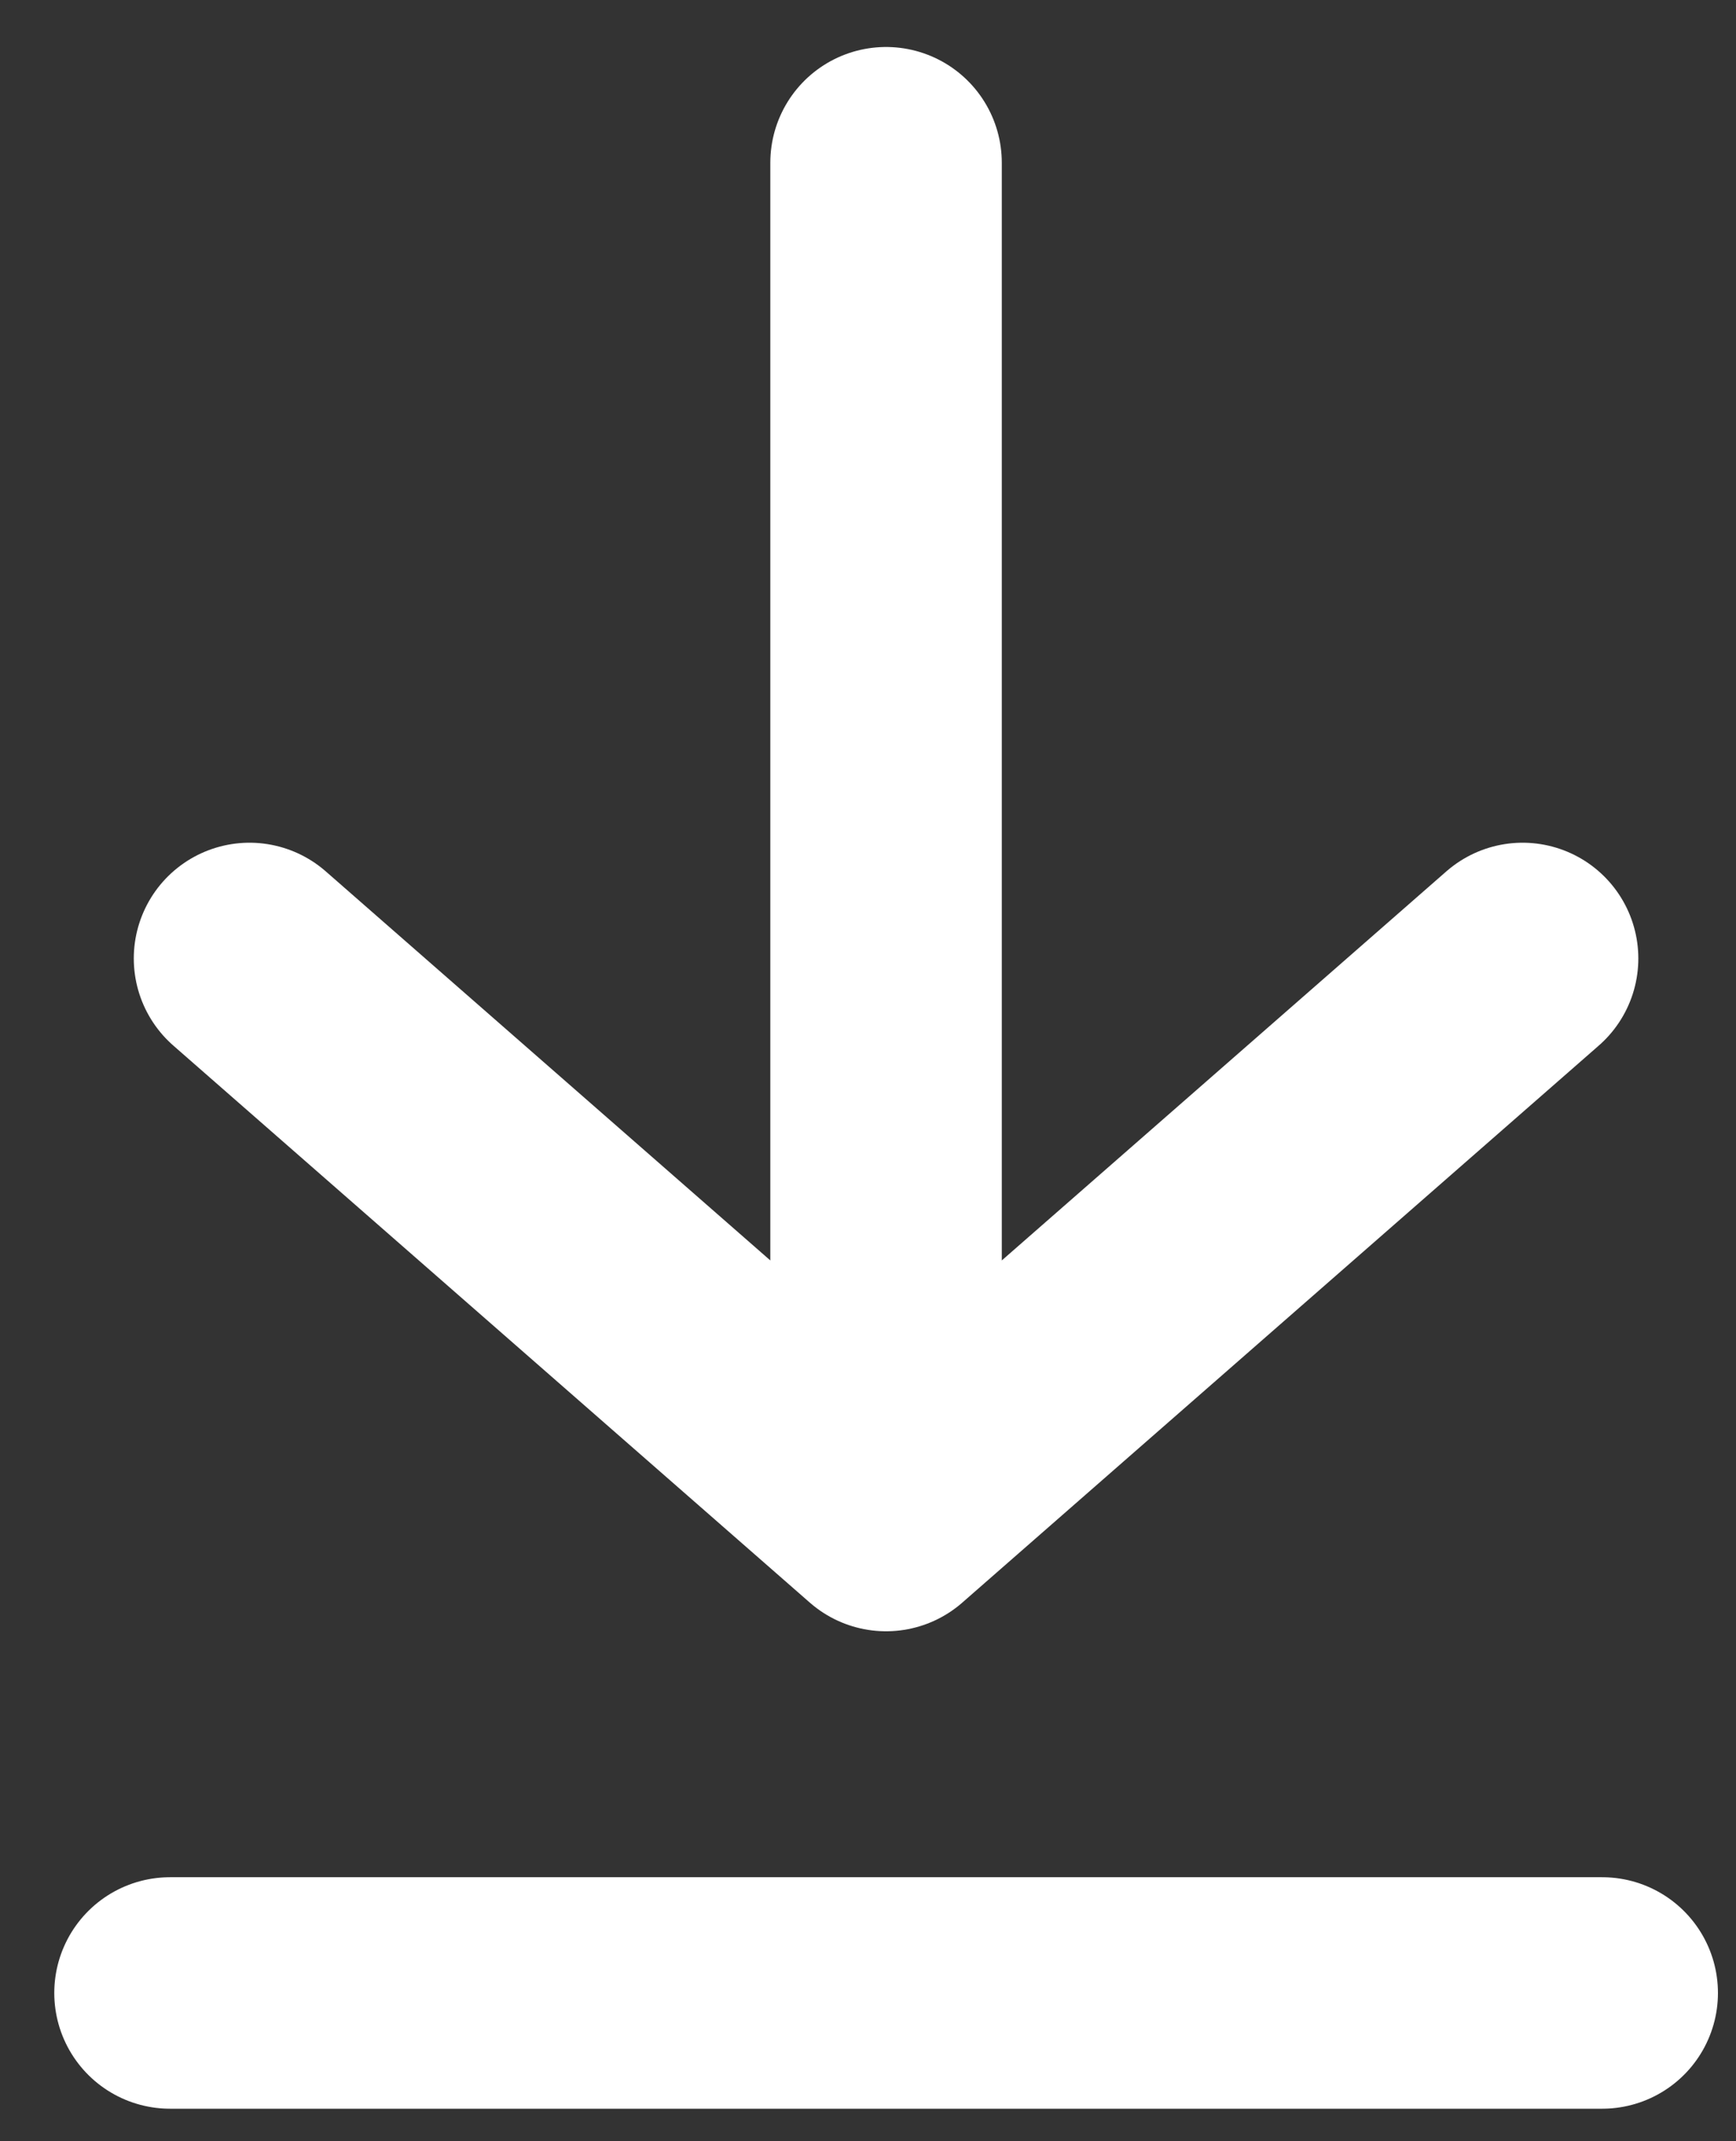 <svg width="30" height="37" viewBox="0 0 30 37" fill="none" xmlns="http://www.w3.org/2000/svg">
<rect x="0" y="0" width="30" height="37" fill="#333333" stroke="none"/>
<path d="M2.938 34.438H27.688M4.312 16.562L15.312 26.188M15.312 26.188L26.312 16.562M15.312 26.188V2.812" stroke="white" stroke-width="4" stroke-linecap="round" stroke-linejoin="round"/>
</svg>

